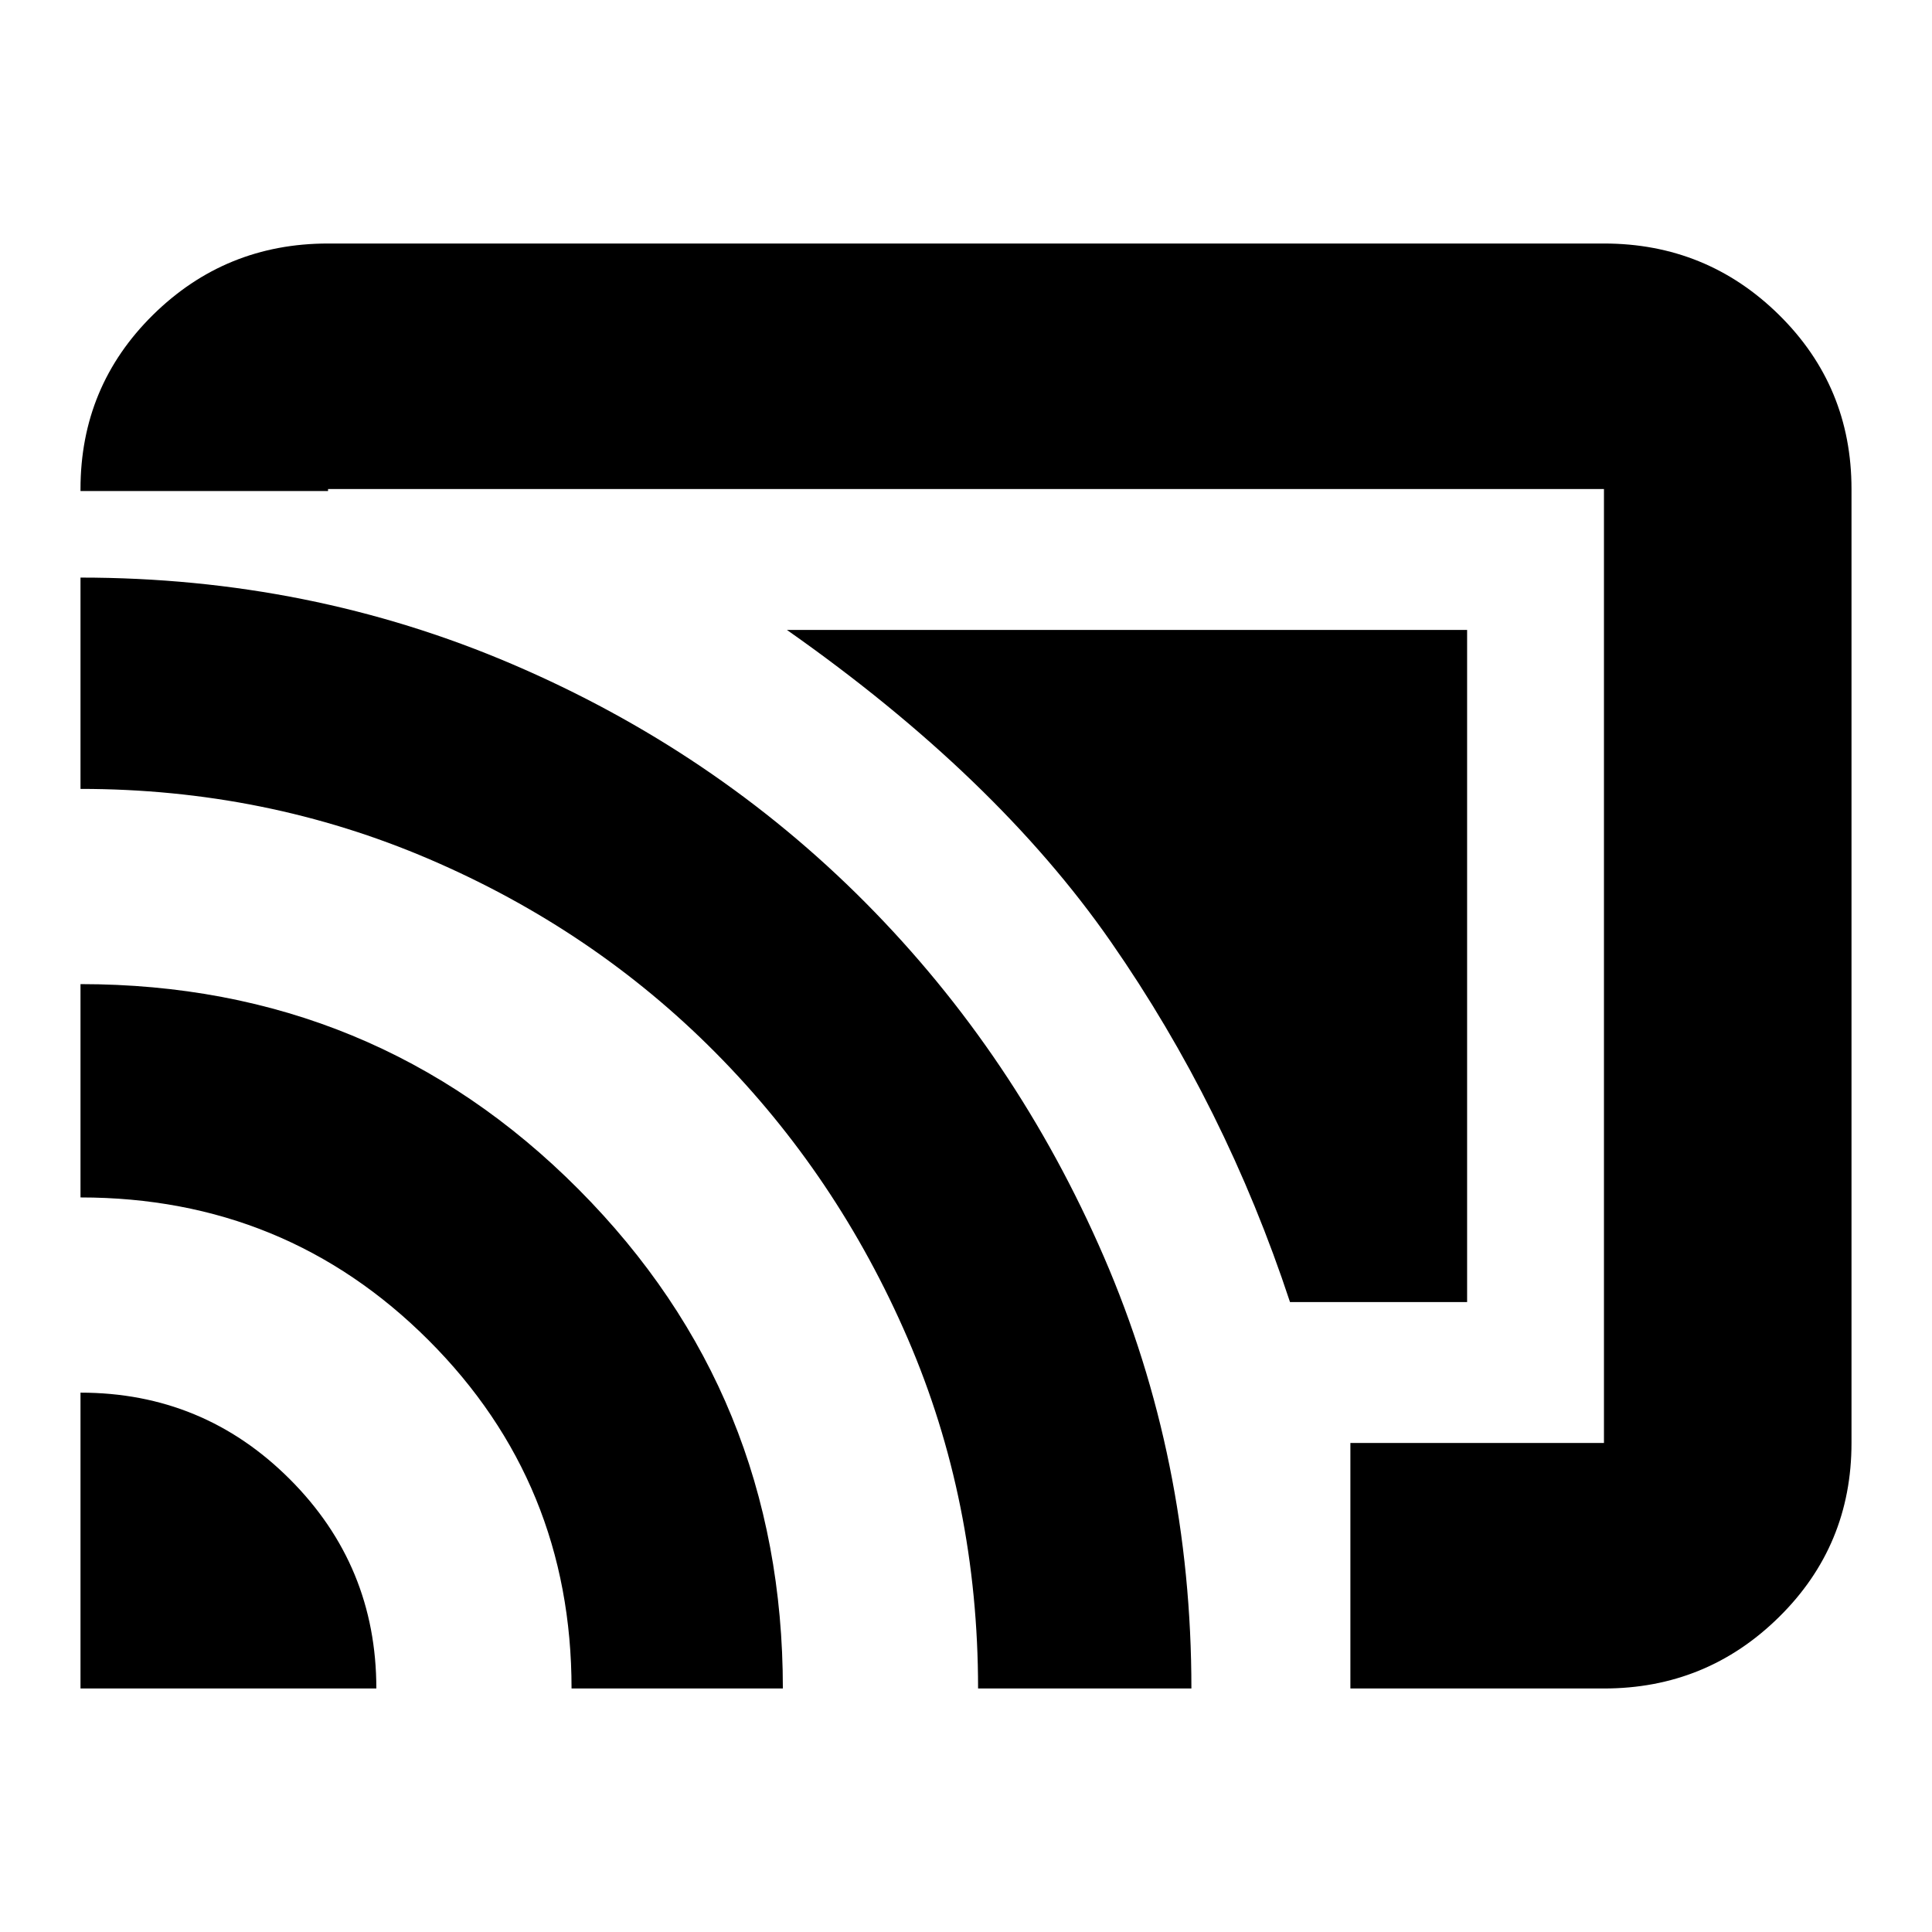 <svg xmlns="http://www.w3.org/2000/svg" height="24" width="24"><path d="M16.775 20.975V17.925H19.925Q19.925 17.925 19.925 17.925Q19.925 17.925 19.925 17.925V6.075Q19.925 6.075 19.925 6.075Q19.925 6.075 19.925 6.075H4.075Q4.075 6.075 4.075 6.075Q4.075 6.075 4.075 6.075V6.1H1V6.075Q1 4.8 1.9 3.912Q2.8 3.025 4.075 3.025H19.925Q21.2 3.025 22.1 3.912Q23 4.8 23 6.075V17.925Q23 19.2 22.1 20.087Q21.2 20.975 19.925 20.975ZM1 20.975H4.675Q4.675 19.45 3.6 18.375Q2.525 17.3 1 17.3ZM7.1 20.975H9.725Q9.725 17.325 7.188 14.775Q4.65 12.225 1 12.225V14.875Q3.55 14.875 5.325 16.65Q7.1 18.425 7.1 20.975ZM12.15 20.975H14.8Q14.8 18.125 13.713 15.613Q12.625 13.1 10.75 11.212Q8.875 9.325 6.362 8.25Q3.85 7.175 1 7.175V9.8Q3.3 9.8 5.338 10.675Q7.375 11.55 8.887 13.075Q10.4 14.6 11.275 16.625Q12.15 18.65 12.15 20.975ZM16.025 16.175Q15.225 13.75 13.8 11.7Q12.375 9.65 9.775 7.825H18.225V16.175Z"/></svg>